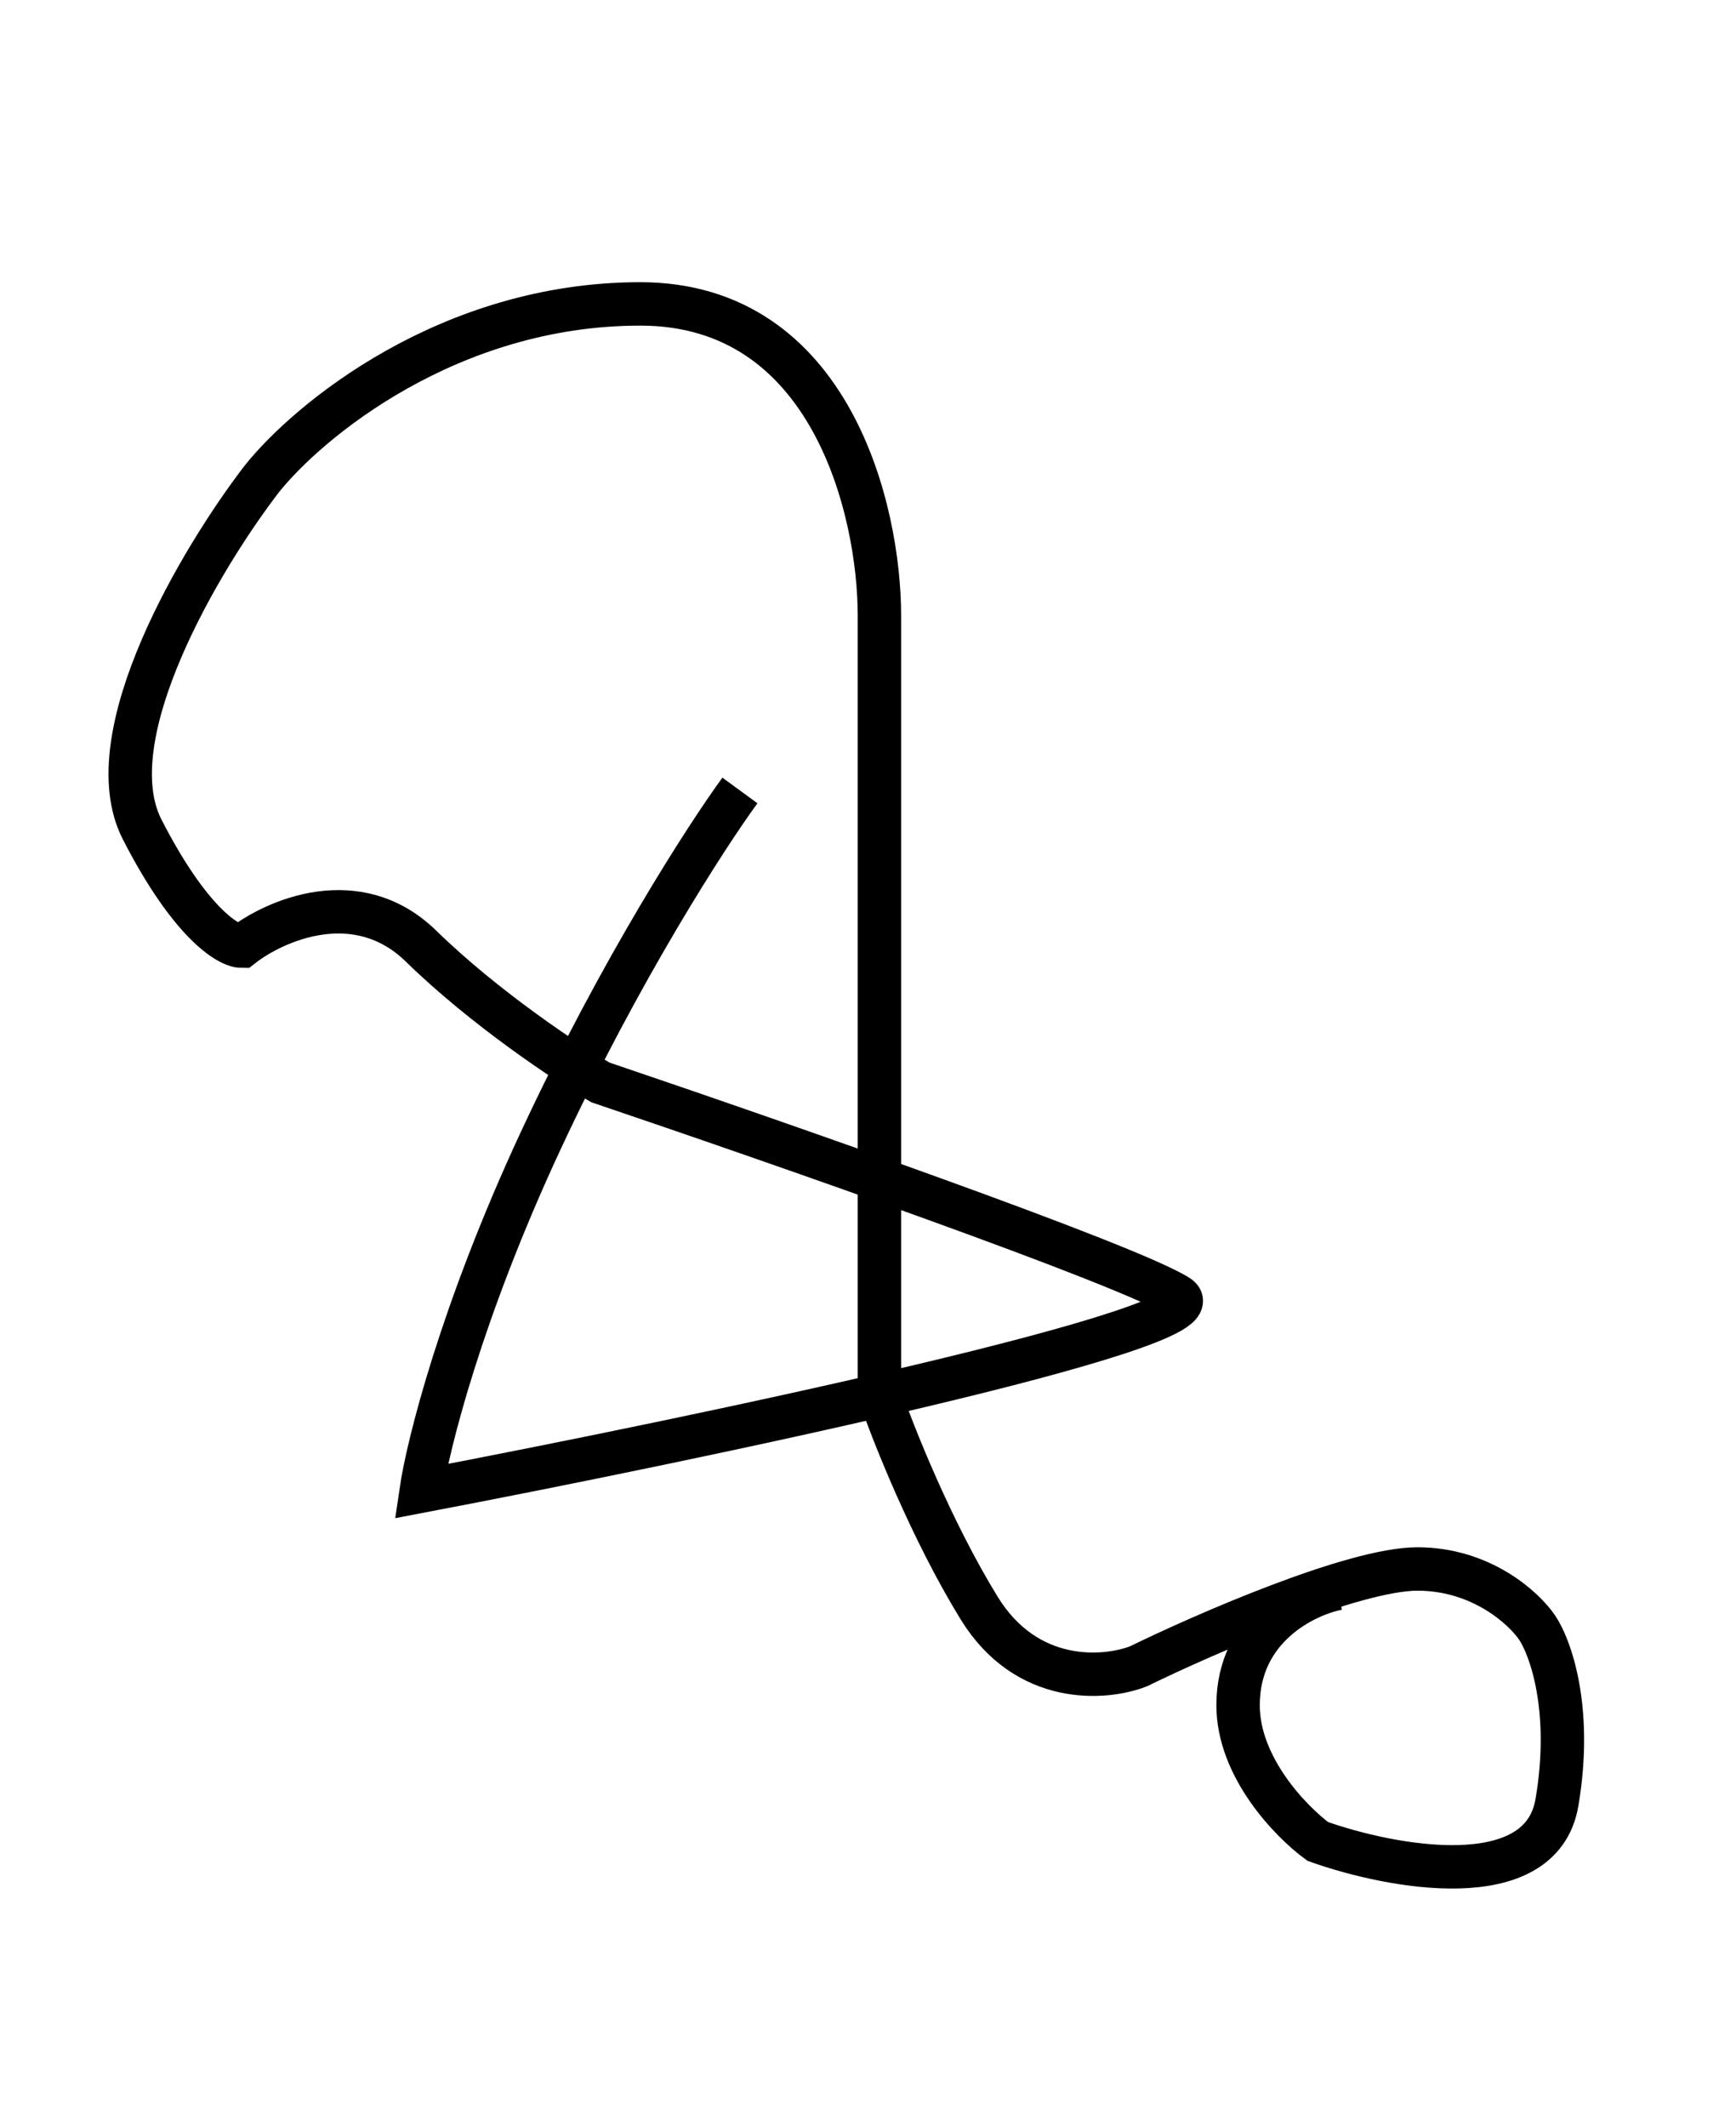 <svg width="40" height="49" viewBox="0 0 40 49" fill="none" xmlns="http://www.w3.org/2000/svg">

<path d="M30.823 36.587C30.058 36.737 28.527 37.484 28.527 39.277C28.527 40.712 29.752 41.967 30.364 42.415C32.047 43.013 35.506 43.67 35.874 41.519C36.241 39.367 35.721 37.932 35.414 37.484C35.108 37.036 34.129 36.139 32.66 36.139C31.19 36.139 27.762 37.633 26.232 38.381C25.466 38.679 23.66 38.829 22.559 37.036C21.457 35.242 20.569 33.001 20.263 32.105V14.173C20.263 11.782 19.161 7 14.753 7C10.345 7 7.101 9.69 6.029 11.035C4.652 12.828 2.173 16.952 3.275 19.104C4.377 21.256 5.264 21.794 5.57 21.794C6.336 21.196 8.233 20.359 9.703 21.794C11.172 23.228 13.07 24.483 13.835 24.932C17.814 26.277 26.048 29.146 27.15 29.863C28.252 30.58 15.977 33.151 9.703 34.346C9.856 33.3 10.621 30.222 12.457 26.277C14.294 22.332 16.284 19.253 17.049 18.207" stroke="black"/>
</svg>
